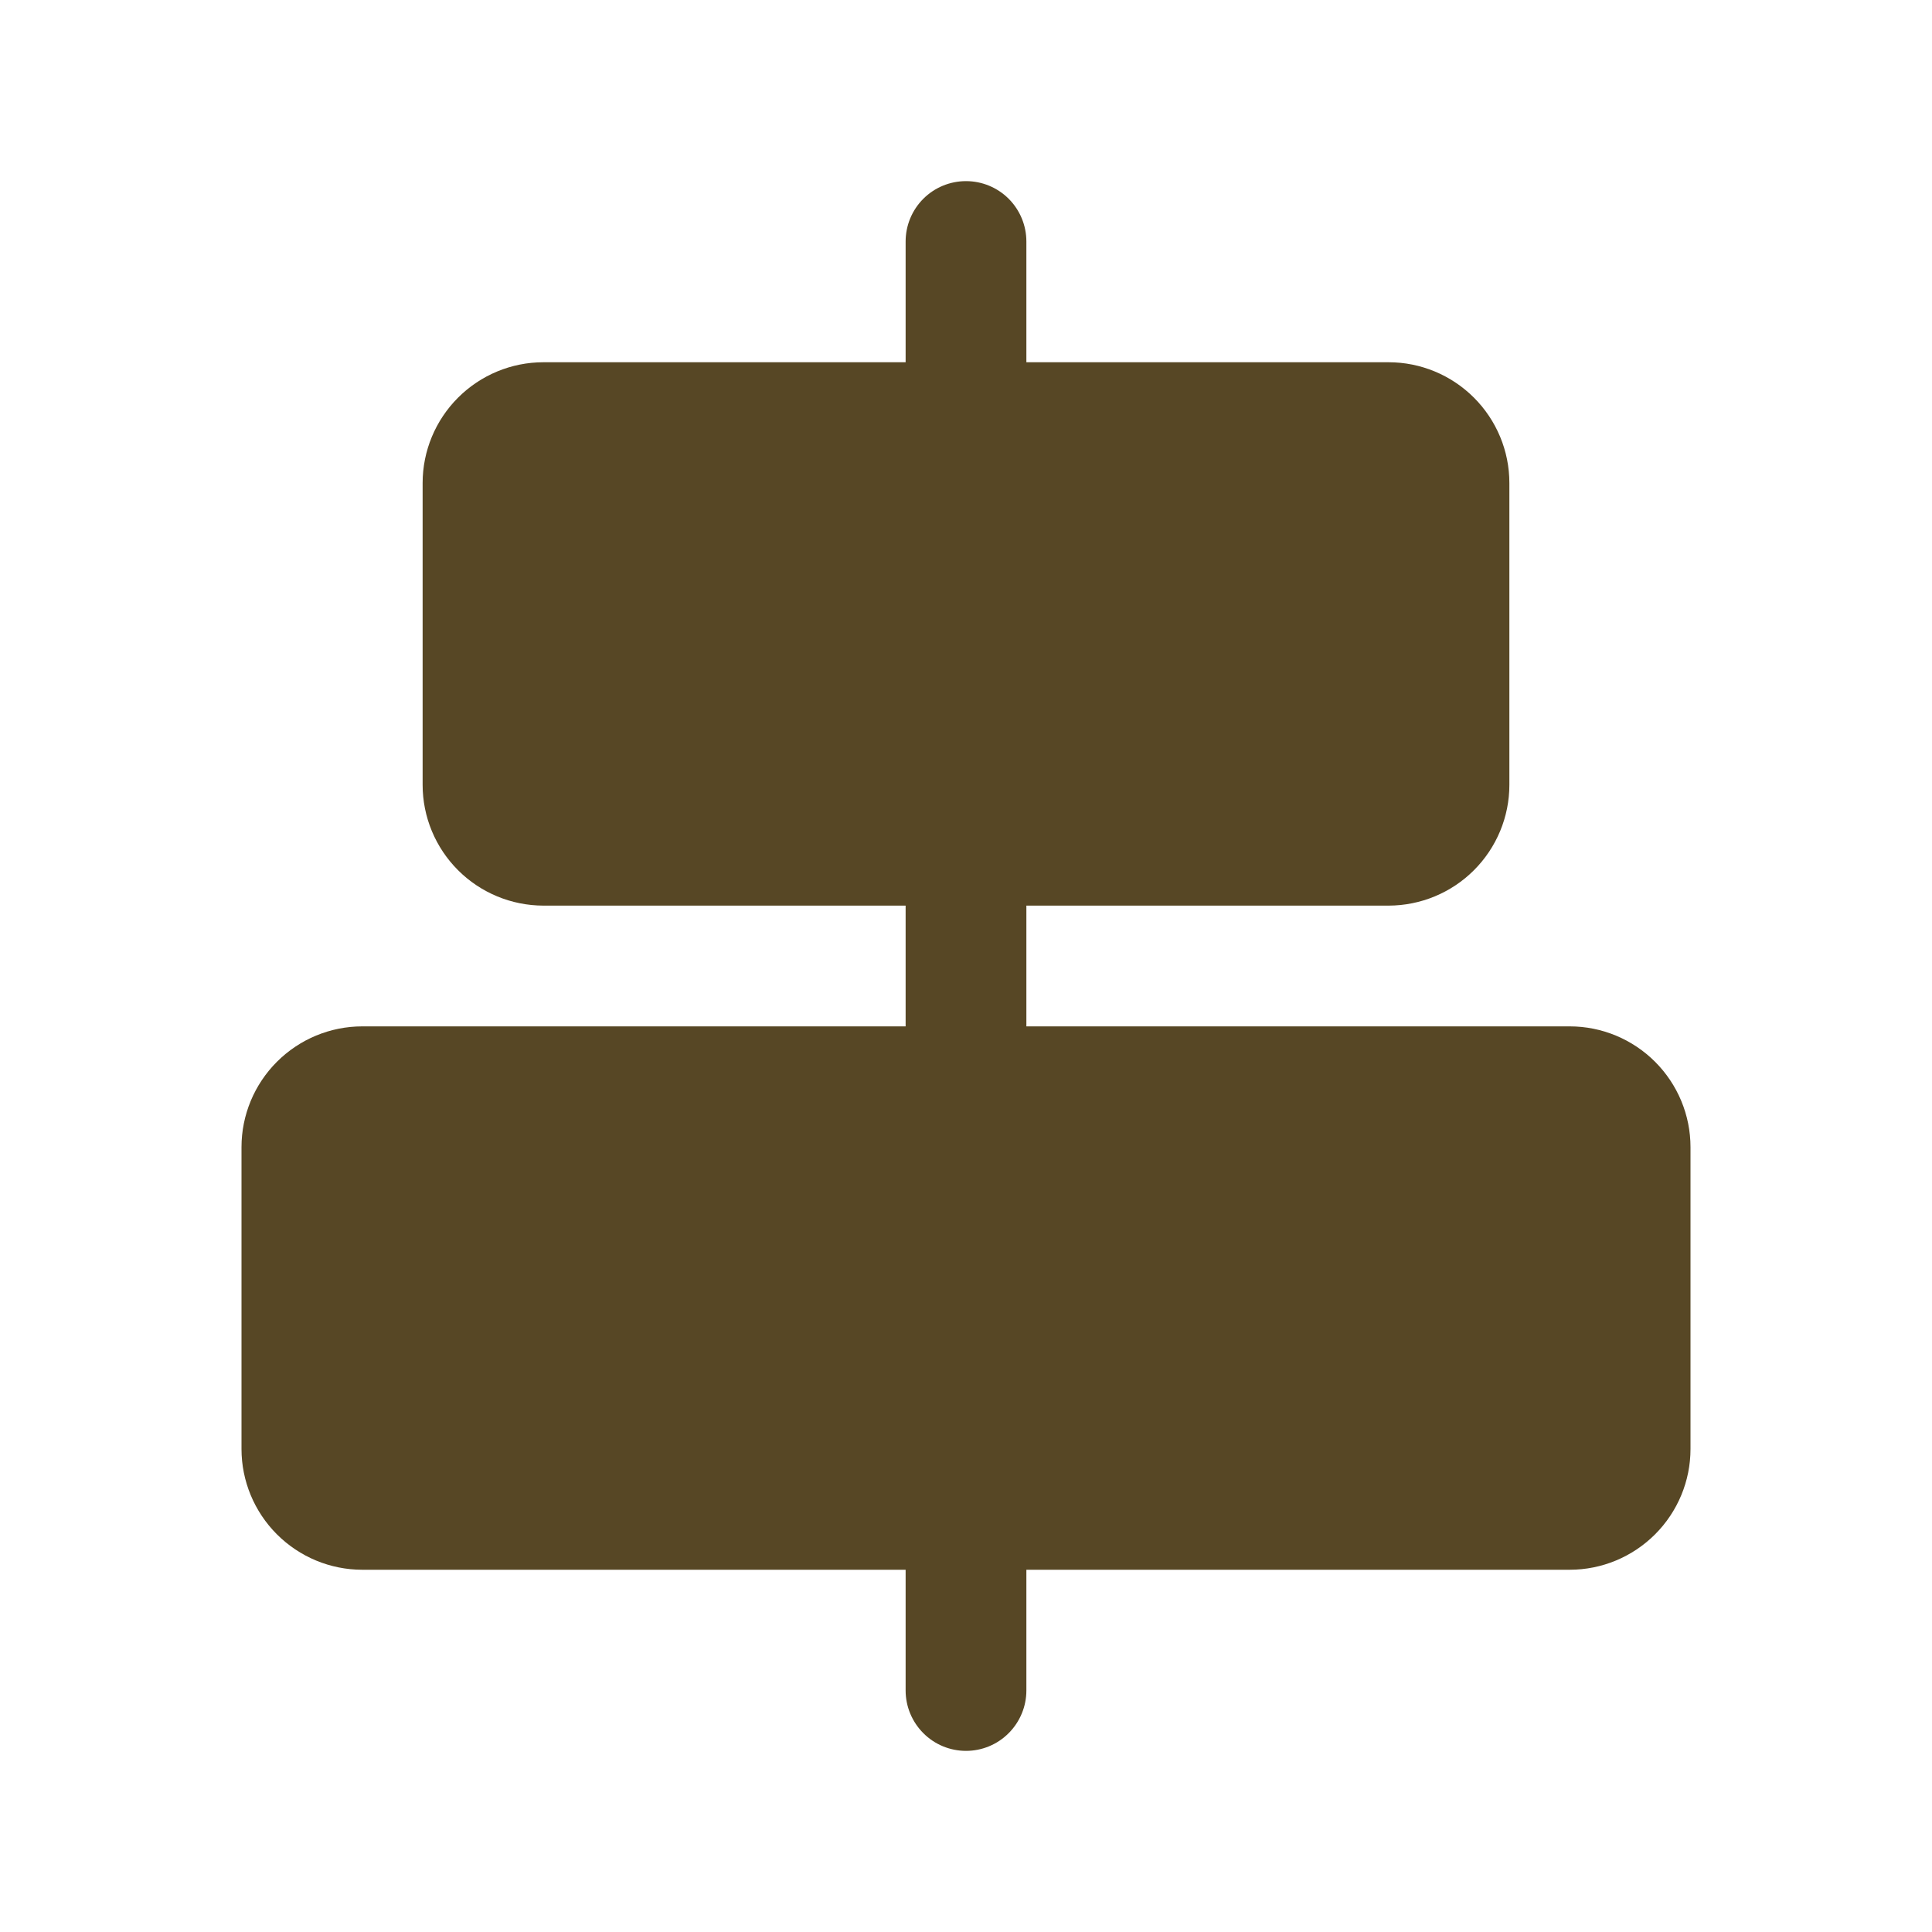 <svg width="24" height="24" viewBox="0 0 24 24" fill="none" xmlns="http://www.w3.org/2000/svg">
<path d="M21 14.25V18C21 18.398 20.841 18.779 20.56 19.06C20.279 19.341 19.898 19.5 19.5 19.5H12.75V21C12.75 21.198 12.671 21.389 12.53 21.53C12.39 21.671 12.199 21.75 12 21.75C11.801 21.75 11.61 21.671 11.47 21.53C11.329 21.389 11.25 21.198 11.25 21V19.5H4.5C4.102 19.5 3.721 19.341 3.44 19.06C3.159 18.779 3 18.398 3 18V14.25C3 13.852 3.159 13.471 3.44 13.19C3.721 12.909 4.102 12.75 4.5 12.75H11.25V11.25H6.75C6.352 11.249 5.971 11.091 5.69 10.81C5.409 10.529 5.25 10.148 5.25 9.75V6C5.25 5.602 5.409 5.221 5.69 4.94C5.971 4.659 6.352 4.5 6.75 4.5H11.25V3C11.25 2.801 11.329 2.61 11.47 2.469C11.61 2.329 11.801 2.25 12 2.25C12.199 2.25 12.39 2.329 12.53 2.469C12.671 2.61 12.75 2.801 12.75 3V4.5H17.25C17.648 4.5 18.029 4.659 18.31 4.94C18.591 5.221 18.75 5.602 18.75 6V9.75C18.75 10.148 18.591 10.529 18.31 10.81C18.029 11.091 17.648 11.249 17.25 11.25H12.75V12.75H19.5C19.898 12.75 20.279 12.909 20.56 13.19C20.841 13.471 21 13.852 21 14.25V14.25Z" fill="#574725"/>
</svg>
